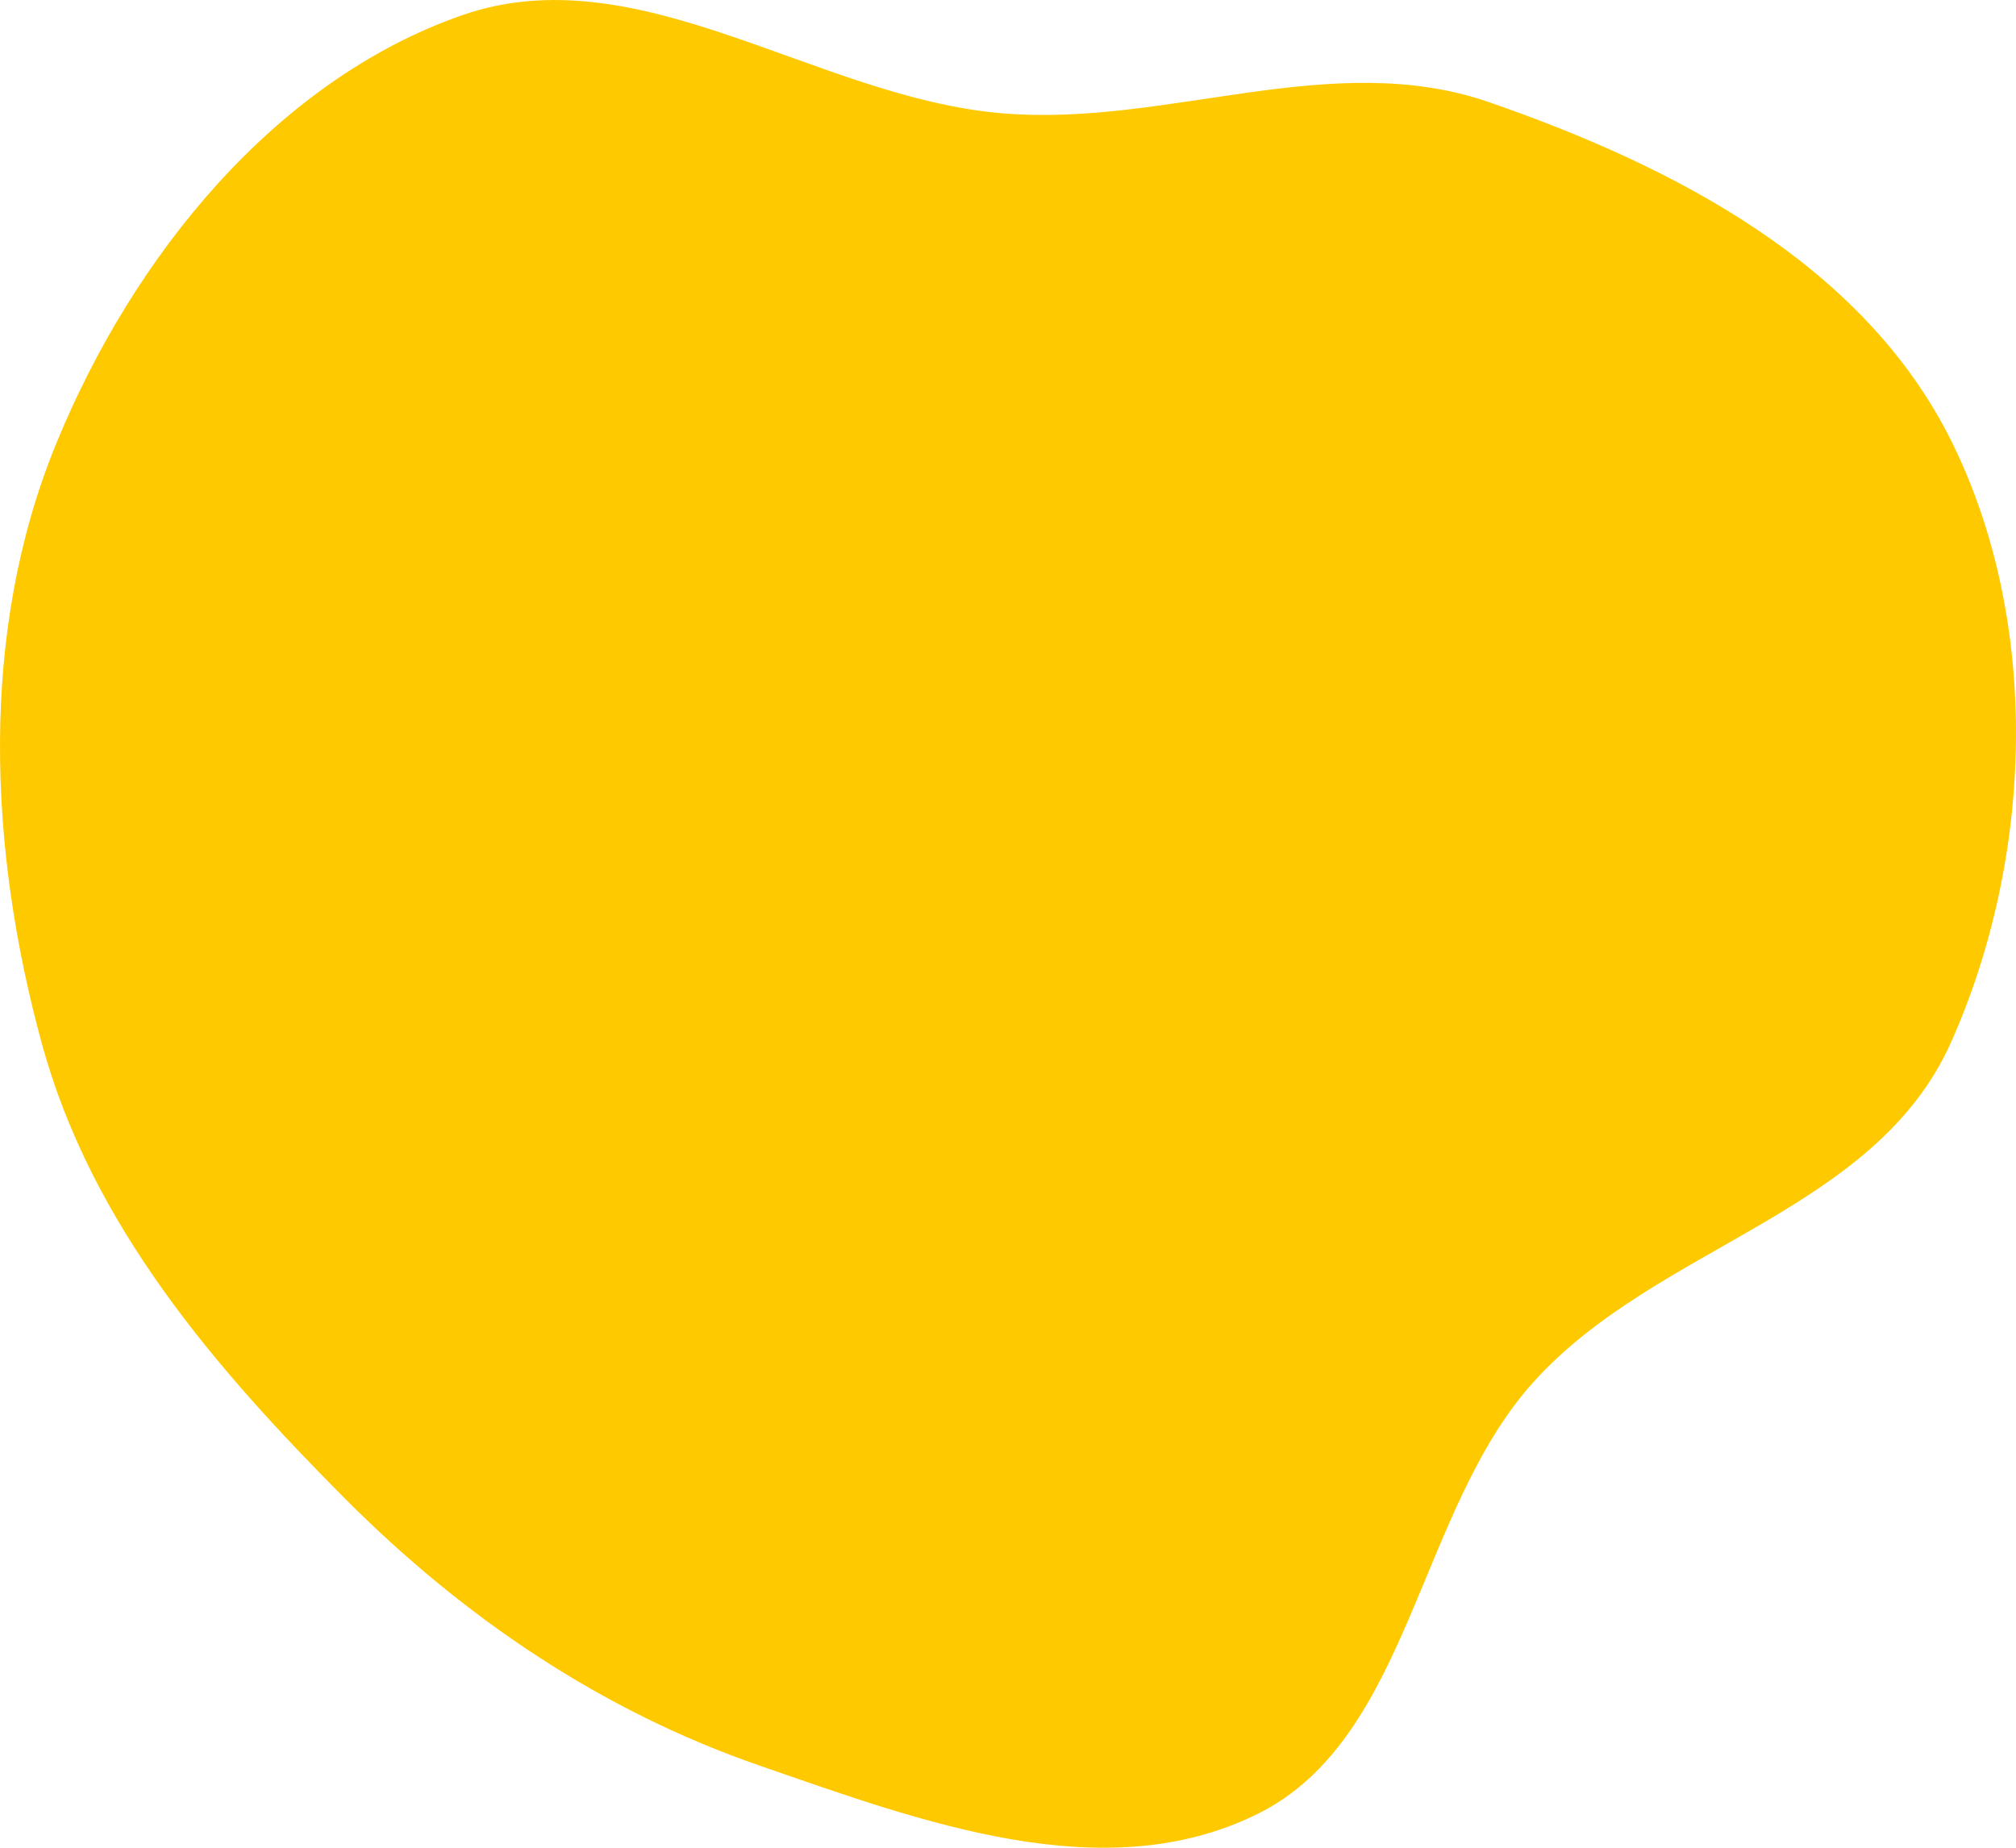 <svg width="60" height="55" viewBox="0 0 60 55" fill="none" xmlns="http://www.w3.org/2000/svg">
<path fill-rule="evenodd" clip-rule="evenodd" d="M29.82 3.372C34.74 3.788 39.638 1.417 44.325 3.044C49.76 4.929 55.48 7.841 58.104 13.185C60.753 18.579 60.519 25.529 58.067 31.024C55.795 36.118 49.303 37.059 45.628 41.15C42.191 44.975 41.96 51.748 37.431 53.992C32.851 56.262 27.42 54.221 22.611 52.557C17.921 50.934 13.809 48.169 10.242 44.582C6.386 40.704 2.725 36.464 1.248 31.074C-0.349 25.242 -0.618 18.821 1.657 13.243C3.955 7.61 8.202 2.398 13.736 0.459C19.003 -1.387 24.285 2.905 29.82 3.372Z" fill="#FFC900"/>
</svg>
